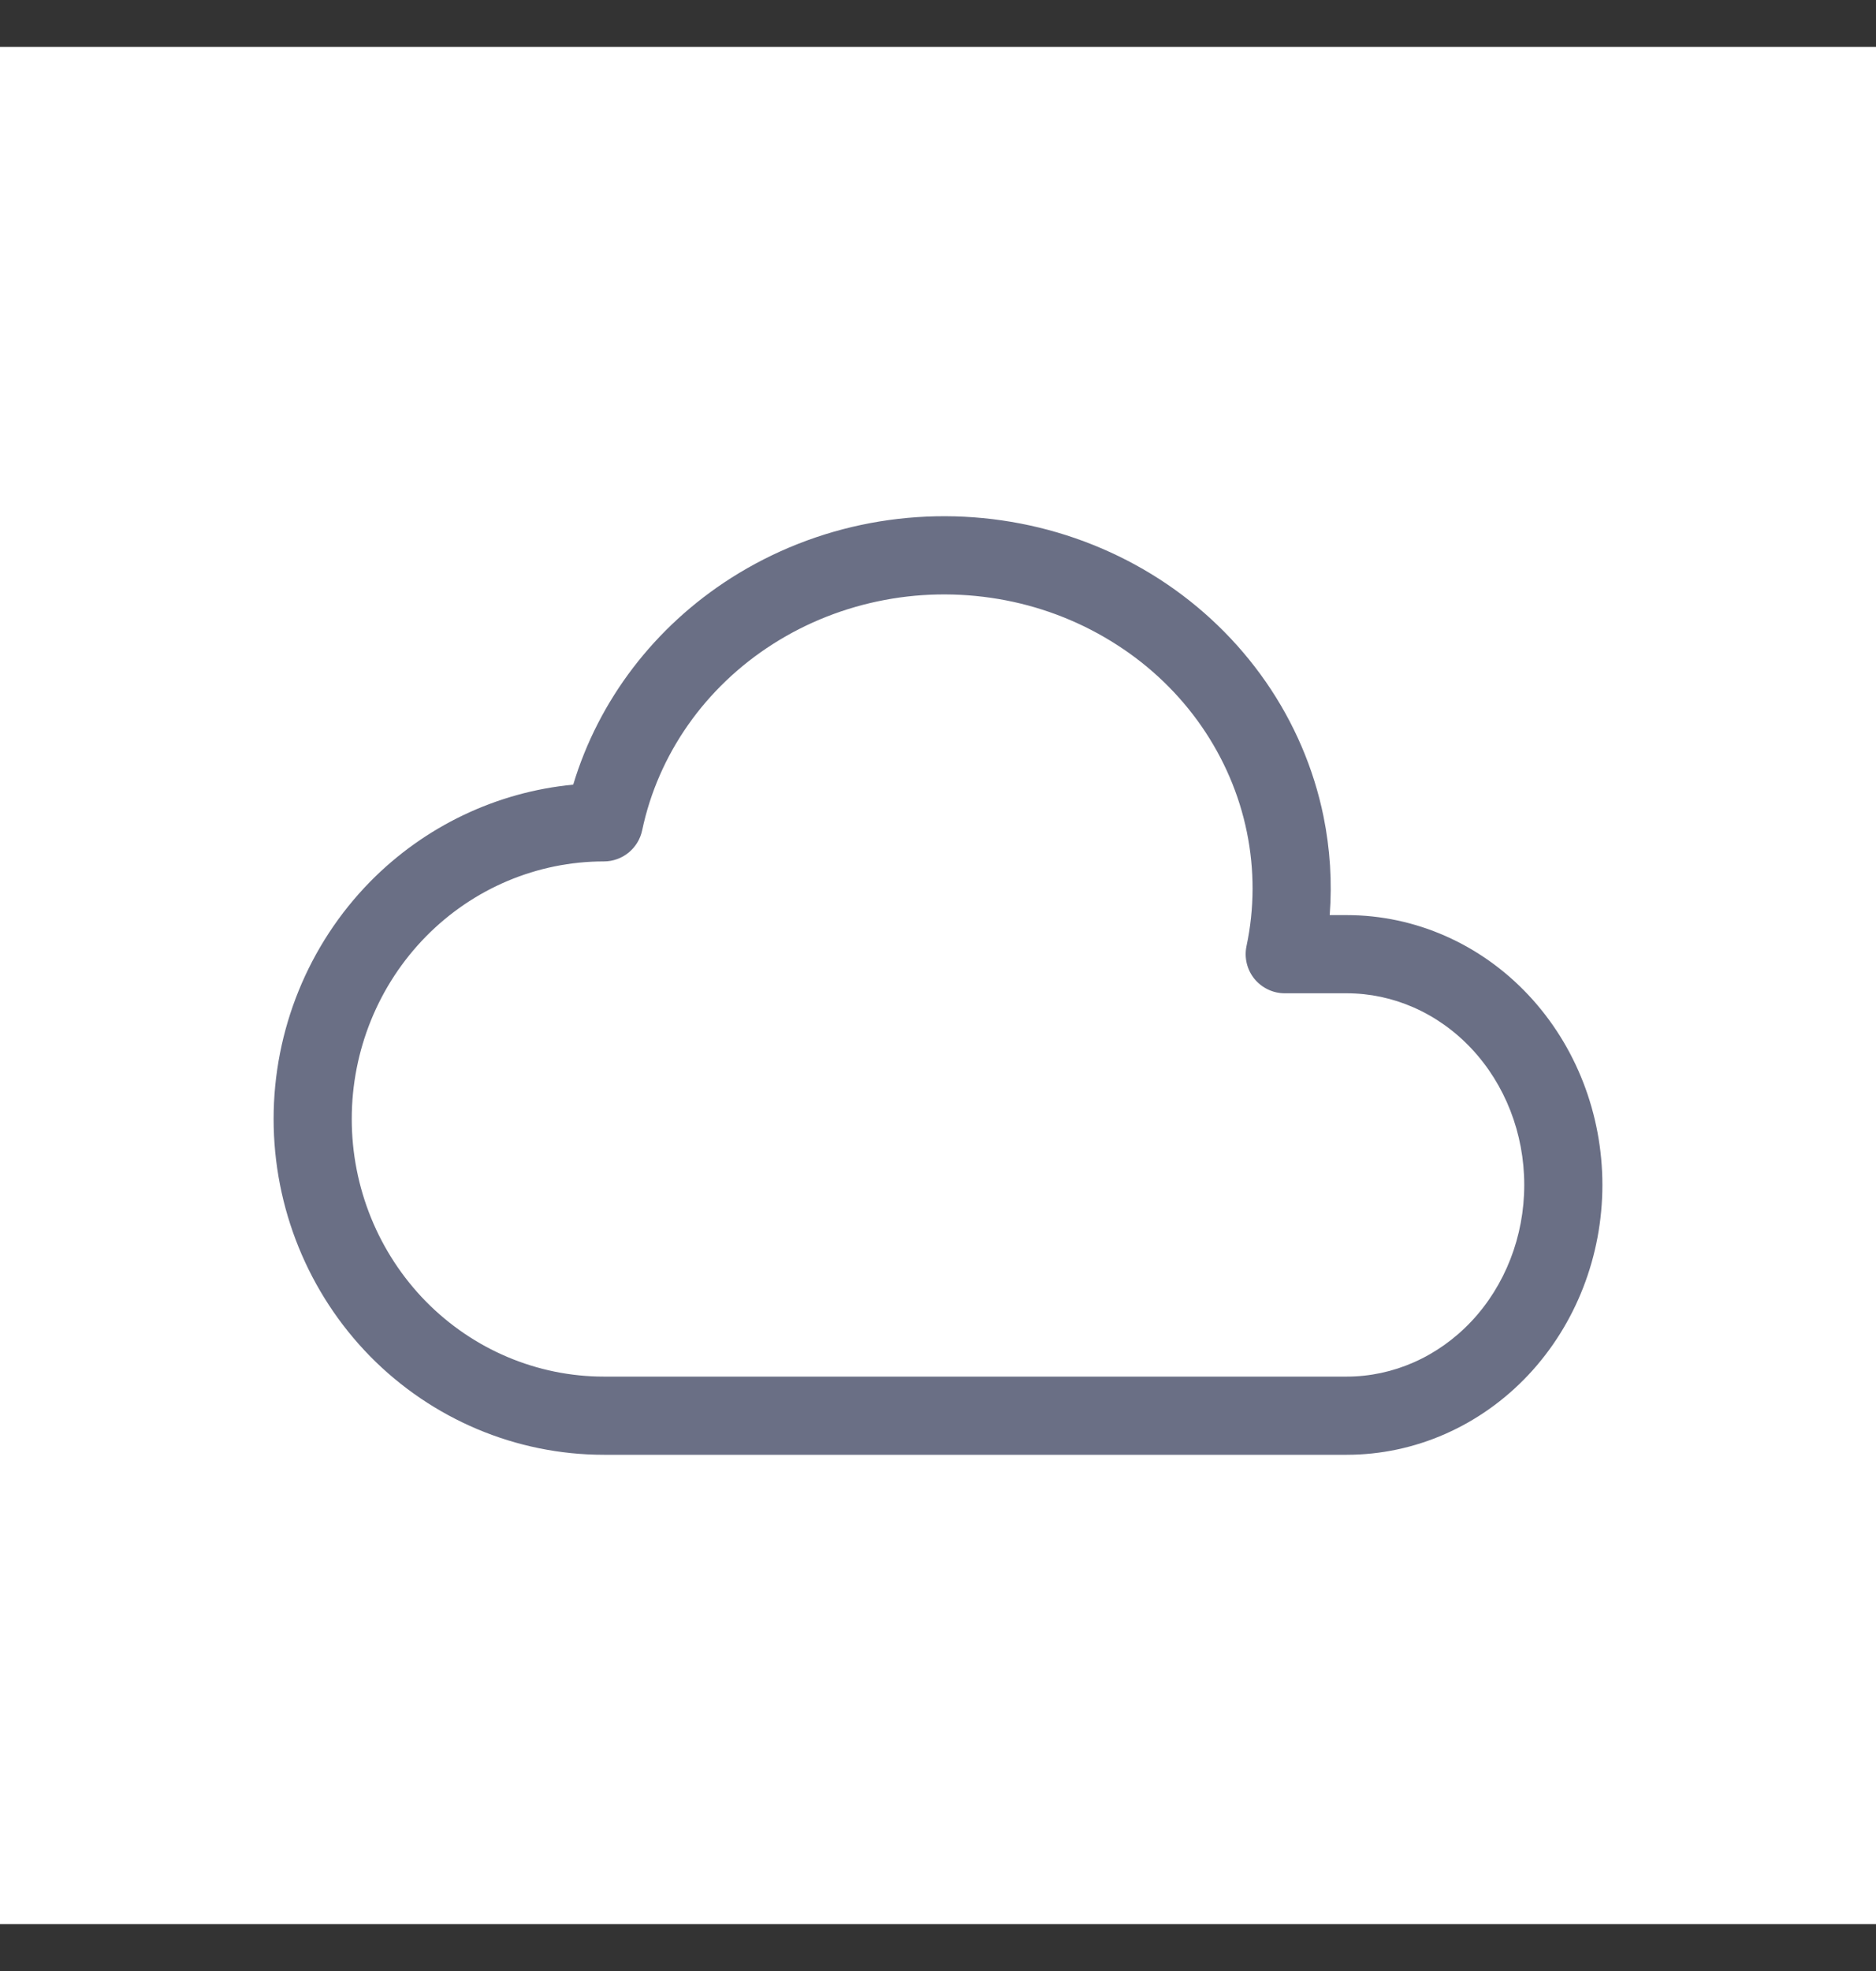 <svg width="20" height="21" viewBox="0 0 20 21" fill="none" xmlns="http://www.w3.org/2000/svg">
<rect x="0" y="0" width="20" height="21" fill="#333333" stroke="none"/>
<rect width="20" height="20" transform="translate(0 0.5)" fill="white"/>
<path fill-rule="evenodd" clip-rule="evenodd" d="M10.722 6.396C10.296 6.314 9.858 6.312 9.433 6.392C9.007 6.472 8.603 6.631 8.243 6.86C7.516 7.322 7.016 8.039 6.846 8.847C6.805 9.04 6.635 9.178 6.438 9.178C5.728 9.178 5.045 9.465 4.54 9.979C4.035 10.493 3.75 11.192 3.75 11.922C3.75 12.653 4.035 13.351 4.54 13.866C5.045 14.379 5.728 14.667 6.438 14.667H14.357C14.85 14.667 15.329 14.458 15.687 14.078C16.045 13.697 16.25 13.175 16.25 12.625C16.25 12.075 16.045 11.553 15.687 11.172C15.329 10.791 14.85 10.583 14.357 10.583H13.697C13.571 10.583 13.453 10.526 13.373 10.429C13.294 10.331 13.263 10.203 13.289 10.08C13.374 9.68 13.375 9.267 13.293 8.866C13.211 8.464 13.047 8.082 12.81 7.739C12.573 7.397 12.267 7.101 11.908 6.871C11.55 6.64 11.147 6.478 10.722 6.396ZM9.279 5.573C9.808 5.474 10.352 5.476 10.88 5.578C11.408 5.68 11.911 5.881 12.36 6.17C12.808 6.459 13.194 6.831 13.495 7.265C13.796 7.699 14.005 8.186 14.11 8.699C14.18 9.045 14.203 9.399 14.176 9.75H14.357C15.089 9.75 15.785 10.059 16.294 10.601C16.802 11.142 17.083 11.87 17.083 12.625C17.083 13.379 16.802 14.108 16.294 14.649C15.785 15.19 15.089 15.5 14.357 15.5H6.438C5.502 15.5 4.605 15.121 3.945 14.45C3.286 13.778 2.917 12.869 2.917 11.922C2.917 10.976 3.286 10.067 3.945 9.395C4.528 8.802 5.295 8.438 6.111 8.36C6.383 7.457 6.98 6.676 7.796 6.157C8.246 5.871 8.75 5.672 9.279 5.573Z" fill="#6A6F85"/>
</svg>
